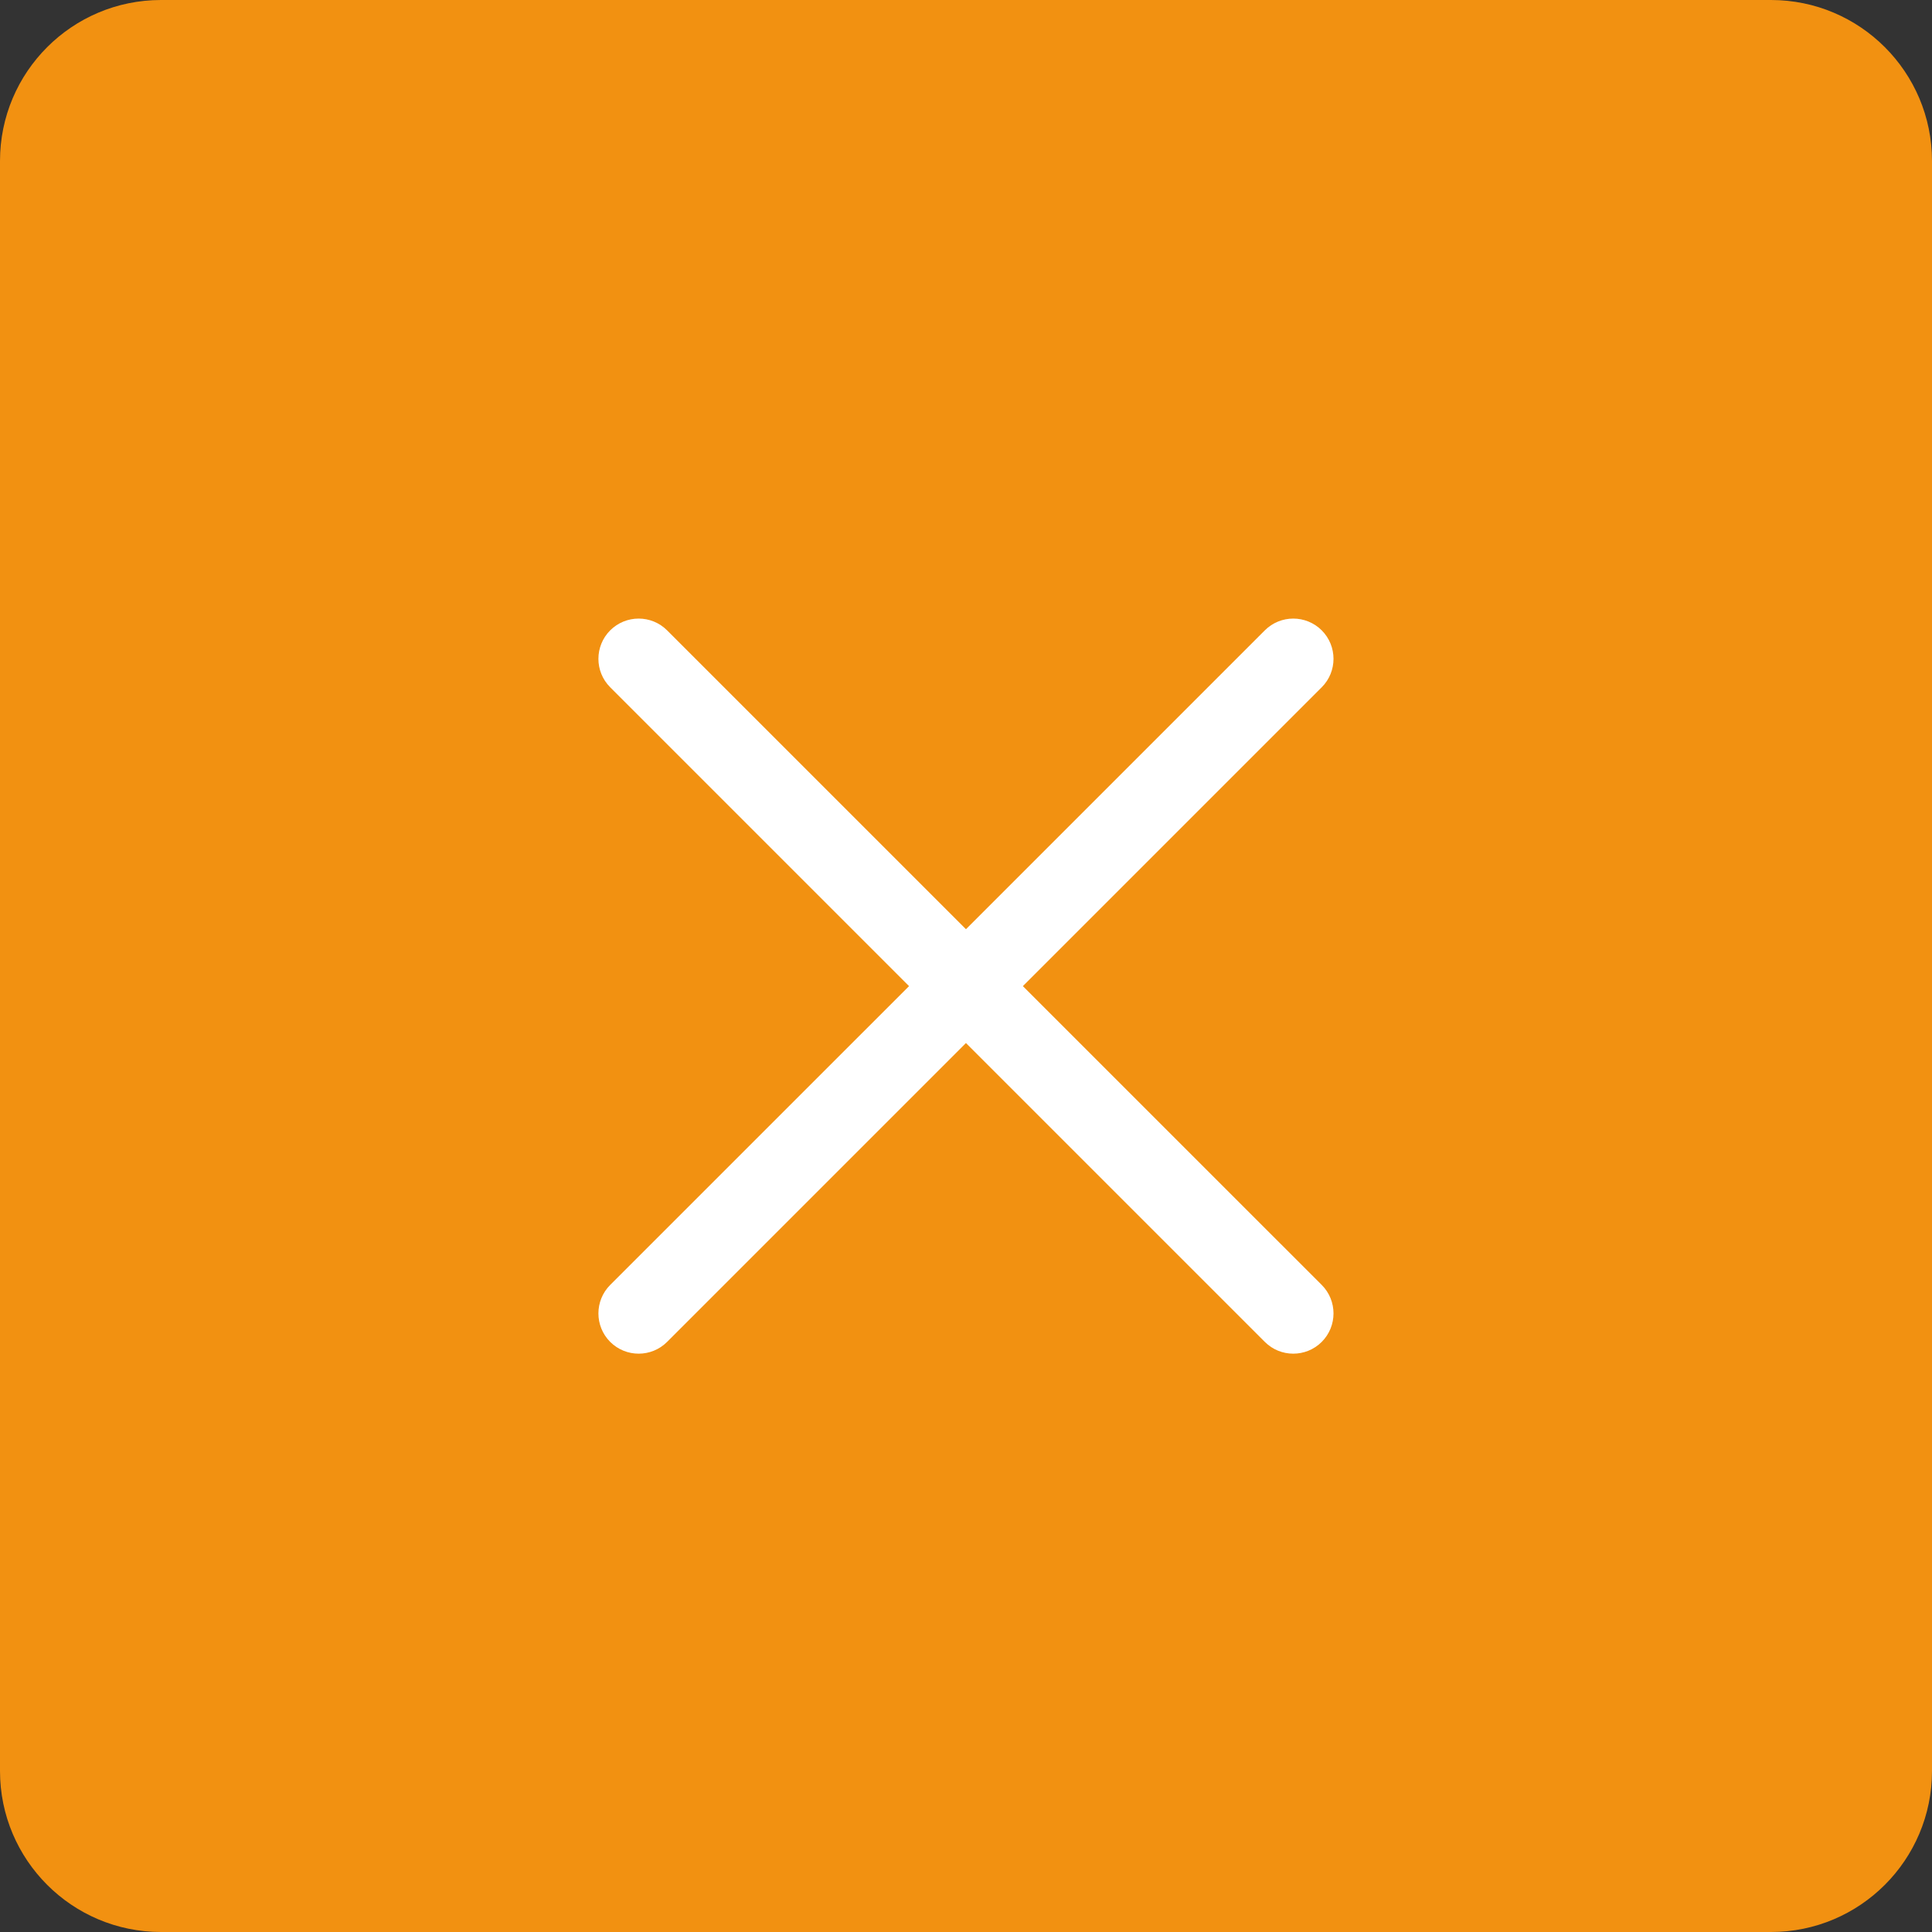 <svg width="48" height="48" viewBox="0 0 48 48" fill="none" xmlns="http://www.w3.org/2000/svg">
<rect x="0" y="0" width="48" height="48" fill="#333333" stroke="none"/>
<path d="M44 0H4C1.791 0 0 1.791 0 4V44C0 46.209 1.791 48 4 48H44C46.209 48 48 46.209 48 44V4C48 1.791 46.209 0 44 0Z" fill="#F29111"/>
<path fill-rule="evenodd" clip-rule="evenodd" d="M25.413 24.5L32.838 31.924C33.228 32.315 33.228 32.948 32.838 33.339C32.447 33.729 31.814 33.729 31.424 33.339L23.999 25.914L16.574 33.339C16.184 33.729 15.551 33.729 15.16 33.339C14.77 32.948 14.77 32.315 15.16 31.924L22.585 24.5L15.16 17.075C14.77 16.685 14.77 16.052 15.16 15.661C15.551 15.271 16.184 15.271 16.574 15.661L23.999 23.086L31.424 15.661C31.814 15.271 32.447 15.271 32.838 15.661C33.228 16.052 33.228 16.685 32.838 17.075L25.413 24.5Z" fill="white"/>
</svg>
